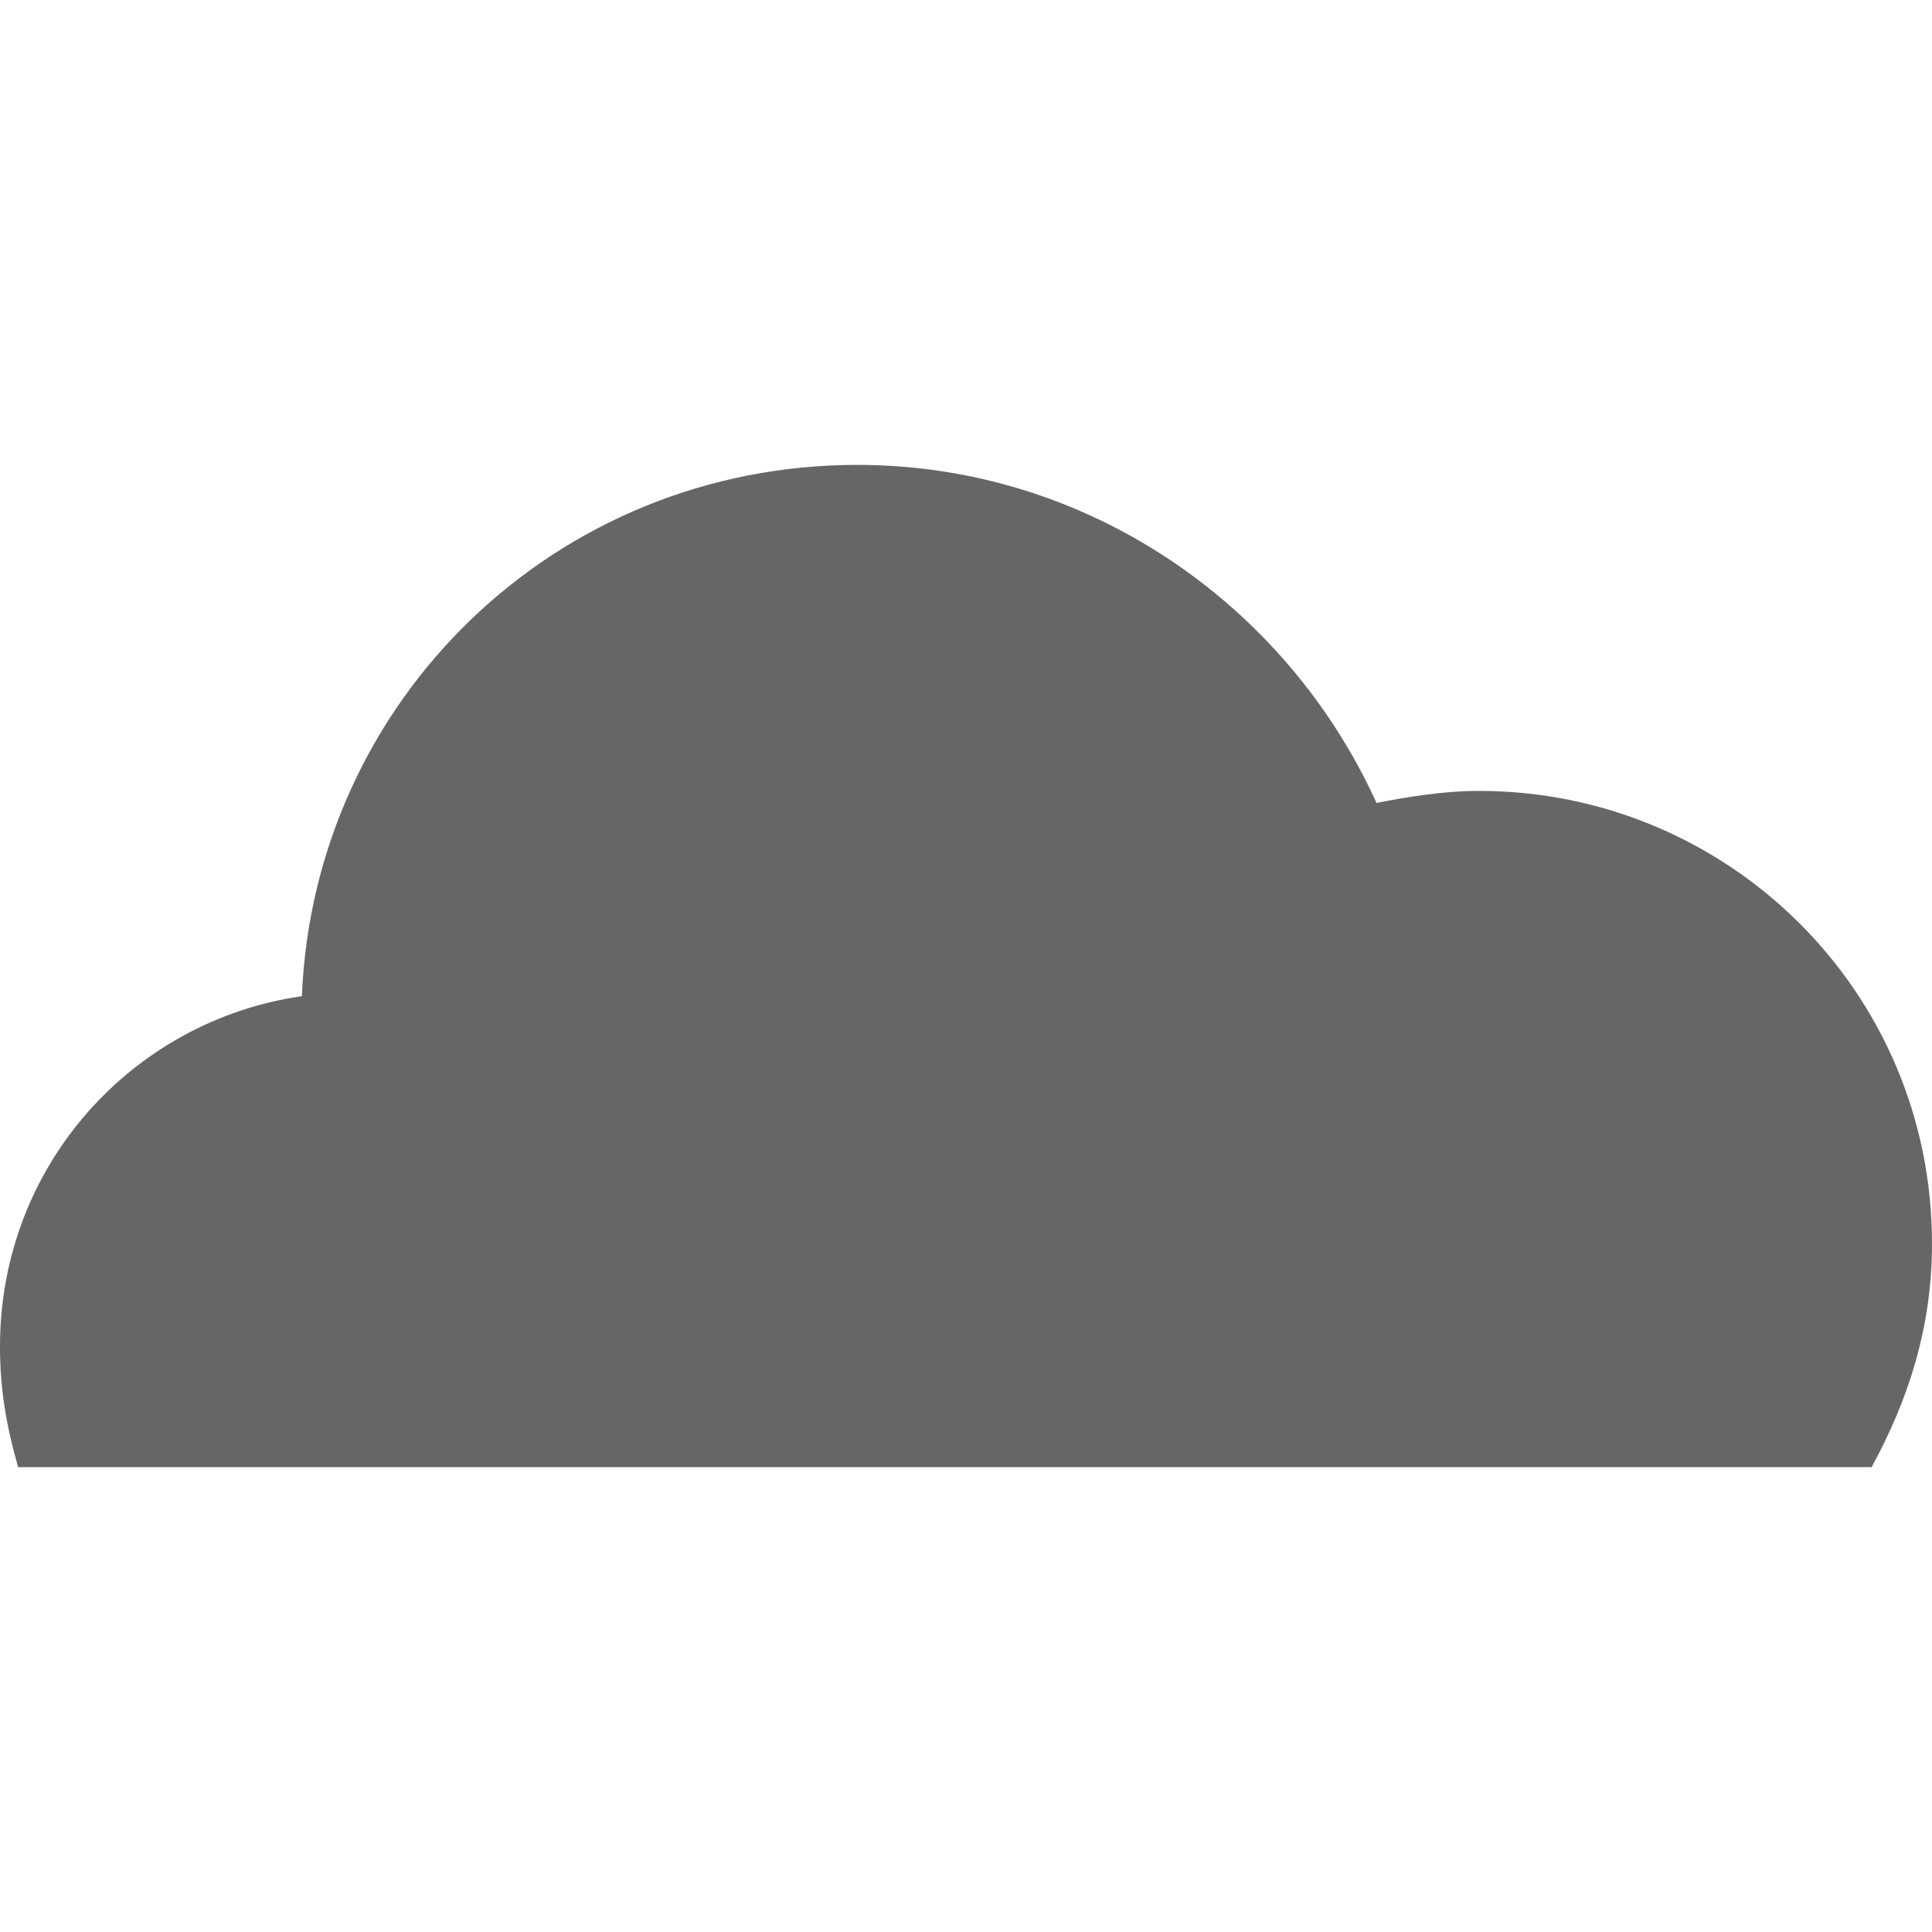 <svg xmlns="http://www.w3.org/2000/svg" version="1.1" class="staticContent" height="100%" width="100%"
	 preserveAspectRatio="none" viewBox="0 0 32 32">

<g id="Half_Cloud">
	<path fill="#666666" d="M31,24.3c0.6-1.1,1-2.3,1-3.7c0-4.2-3.4-7.5-7.5-7.5c-0.6,0-1.2,0.1-1.7,0.2C21.3,10,18,7.7,14.2,7.7
		c-5,0-9,3.9-9.2,8.8c-2.8,0.4-5,2.8-5,5.8c0,0.7,0.1,1.3,0.3,2H31z"/>
</g>
</svg>
